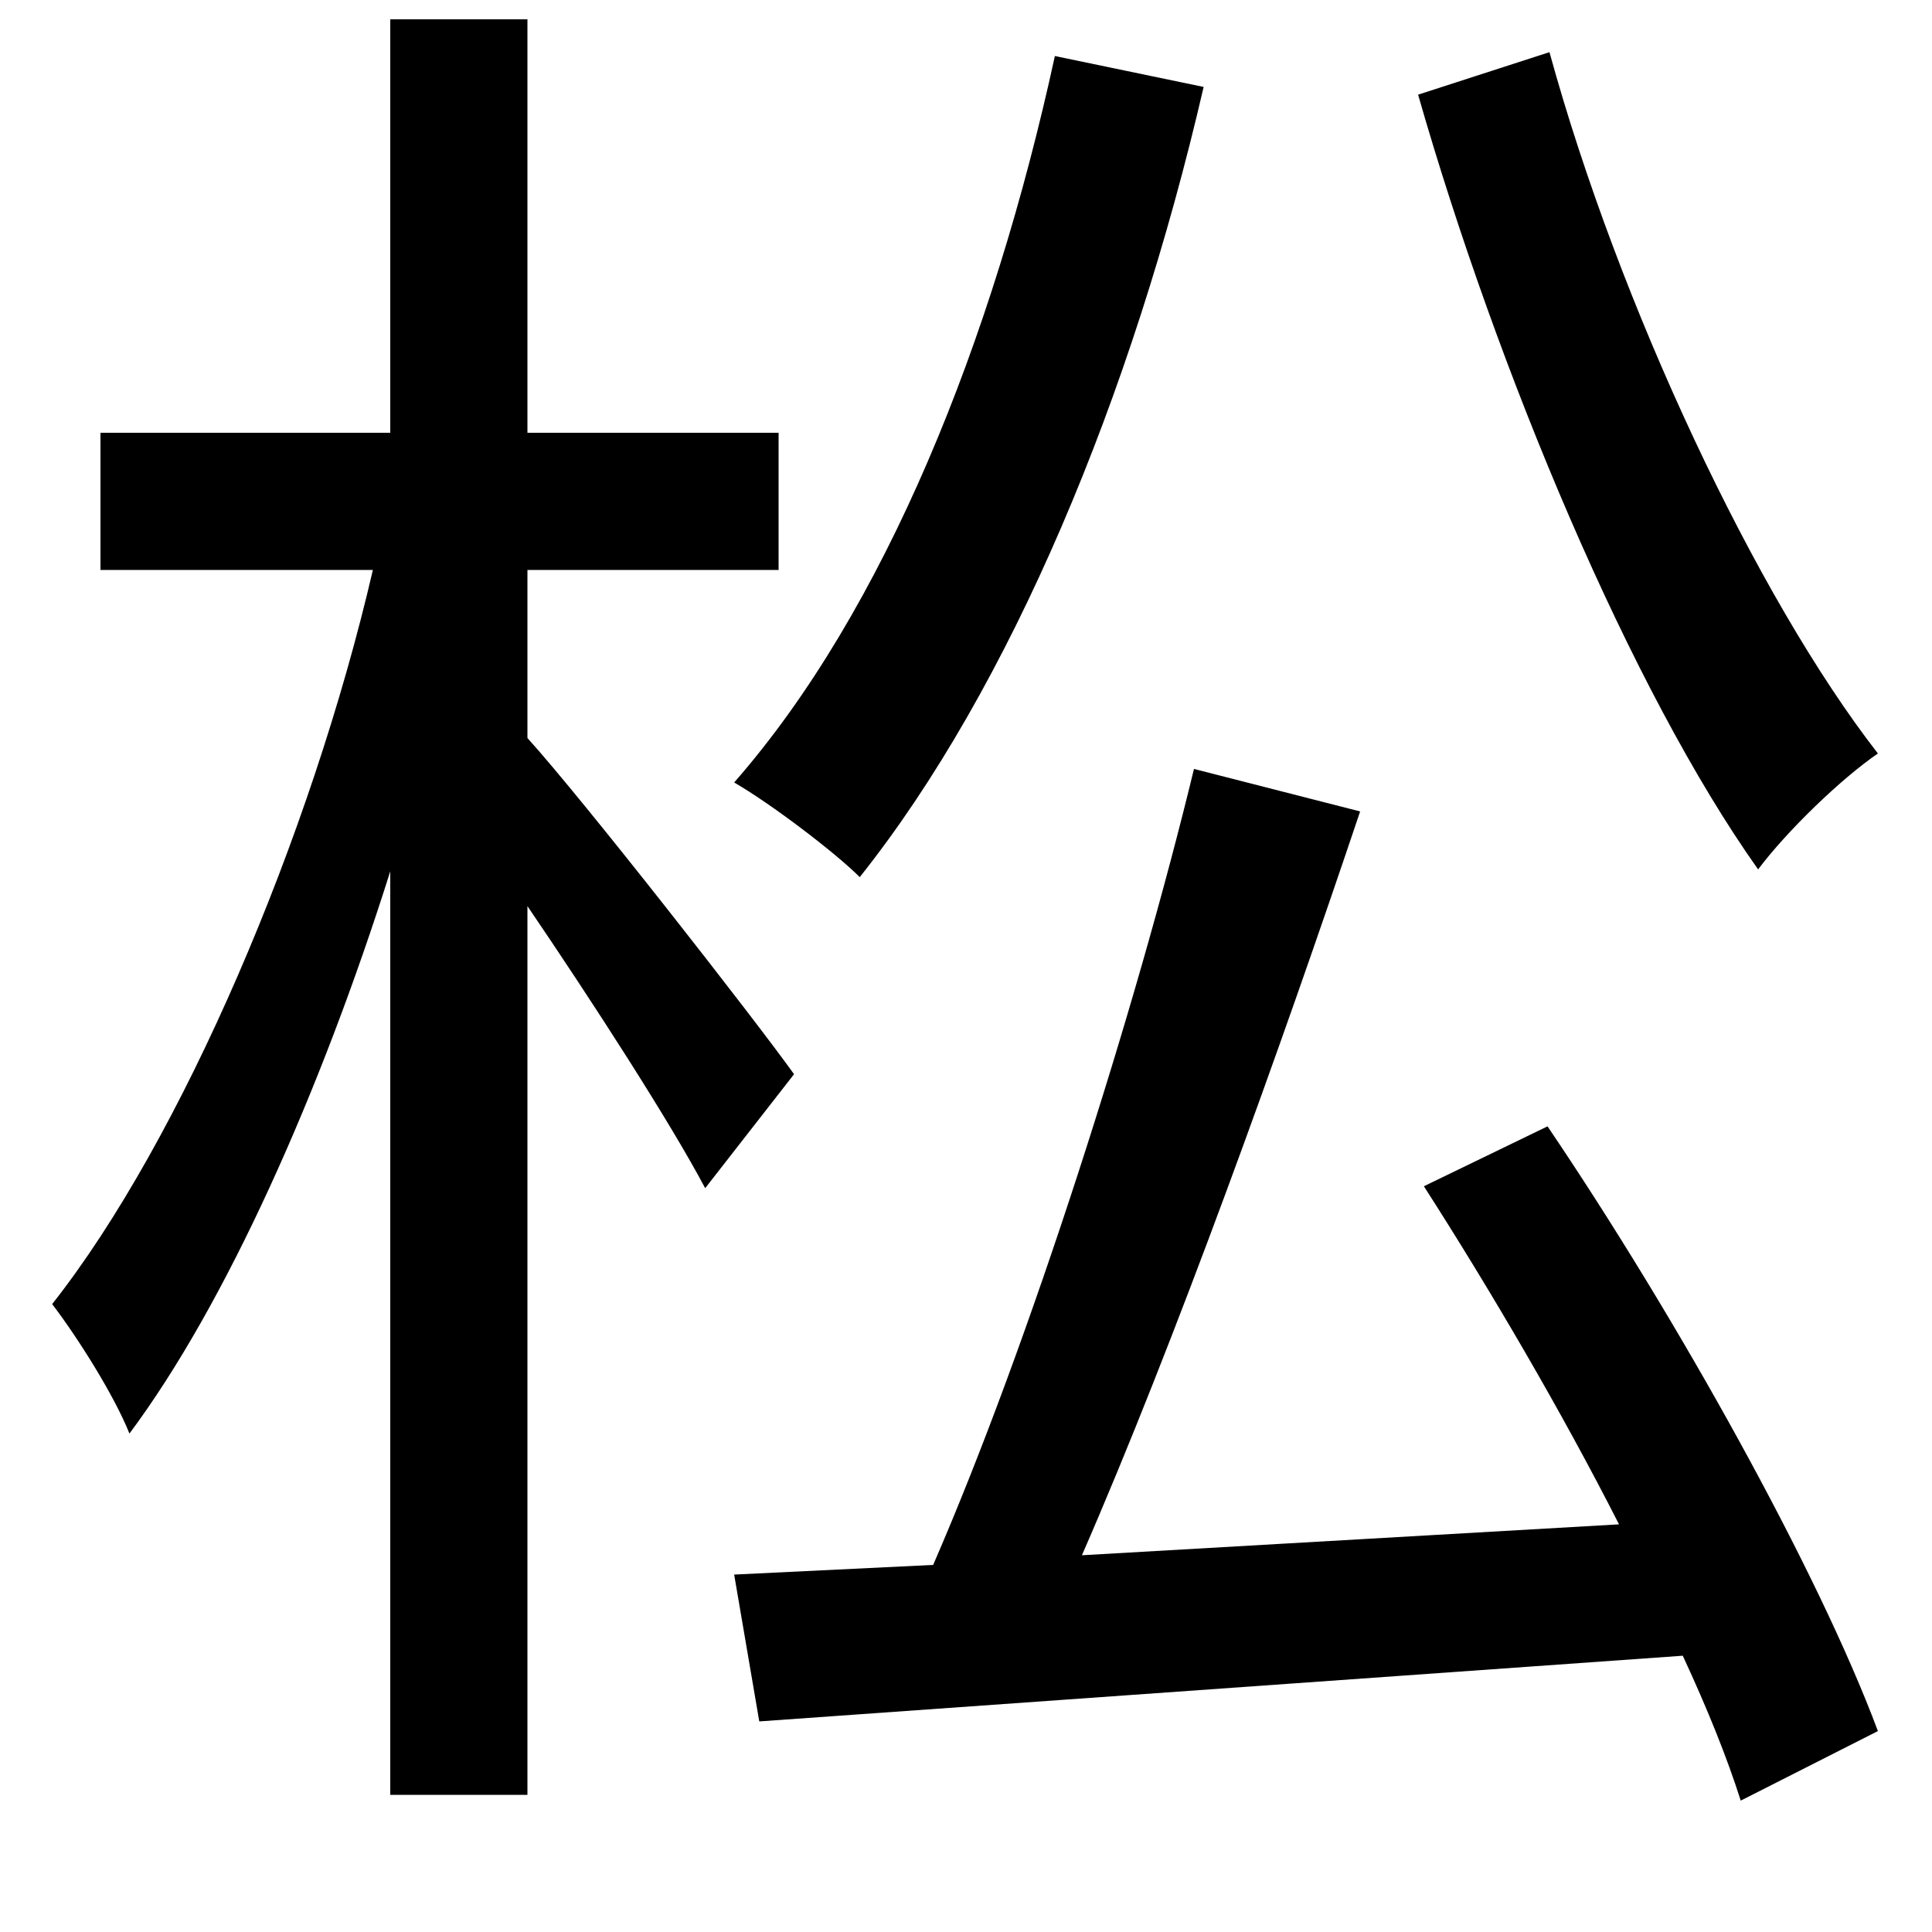 <svg xmlns="http://www.w3.org/2000/svg"
    viewBox="0 0 1000 1000">
  <!--
© 2014-2021 Adobe (http://www.adobe.com/).
Noto is a trademark of Google Inc.
This Font Software is licensed under the SIL Open Font License, Version 1.1. This Font Software is distributed on an "AS IS" BASIS, WITHOUT WARRANTIES OR CONDITIONS OF ANY KIND, either express or implied. See the SIL Open Font License for the specific language, permissions and limitations governing your use of this Font Software.
http://scripts.sil.org/OFL
  -->
<path d="M546 29C514 176 458 316 380 405 399 416 432 441 445 454 523 356 586 205 623 45ZM802 27L734 49C775 192 844 357 910 450 925 430 953 403 972 390 909 309 838 158 802 27ZM737 614C771 667 808 730 838 789L560 805C608 695 663 542 704 420L618 398C588 522 533 695 483 810L380 815 393 891 871 857C884 885 894 910 901 932L972 896C941 813 868 682 801 583ZM202 10L202 224 52 224 52 295 193 295C161 433 94 590 27 675 40 692 59 722 67 742 117 675 166 565 202 451L202 929 273 929 273 469C307 519 347 581 365 615L411 556C391 528 302 414 273 382L273 295 403 295 403 224 273 224 273 10Z"/>
</svg>
